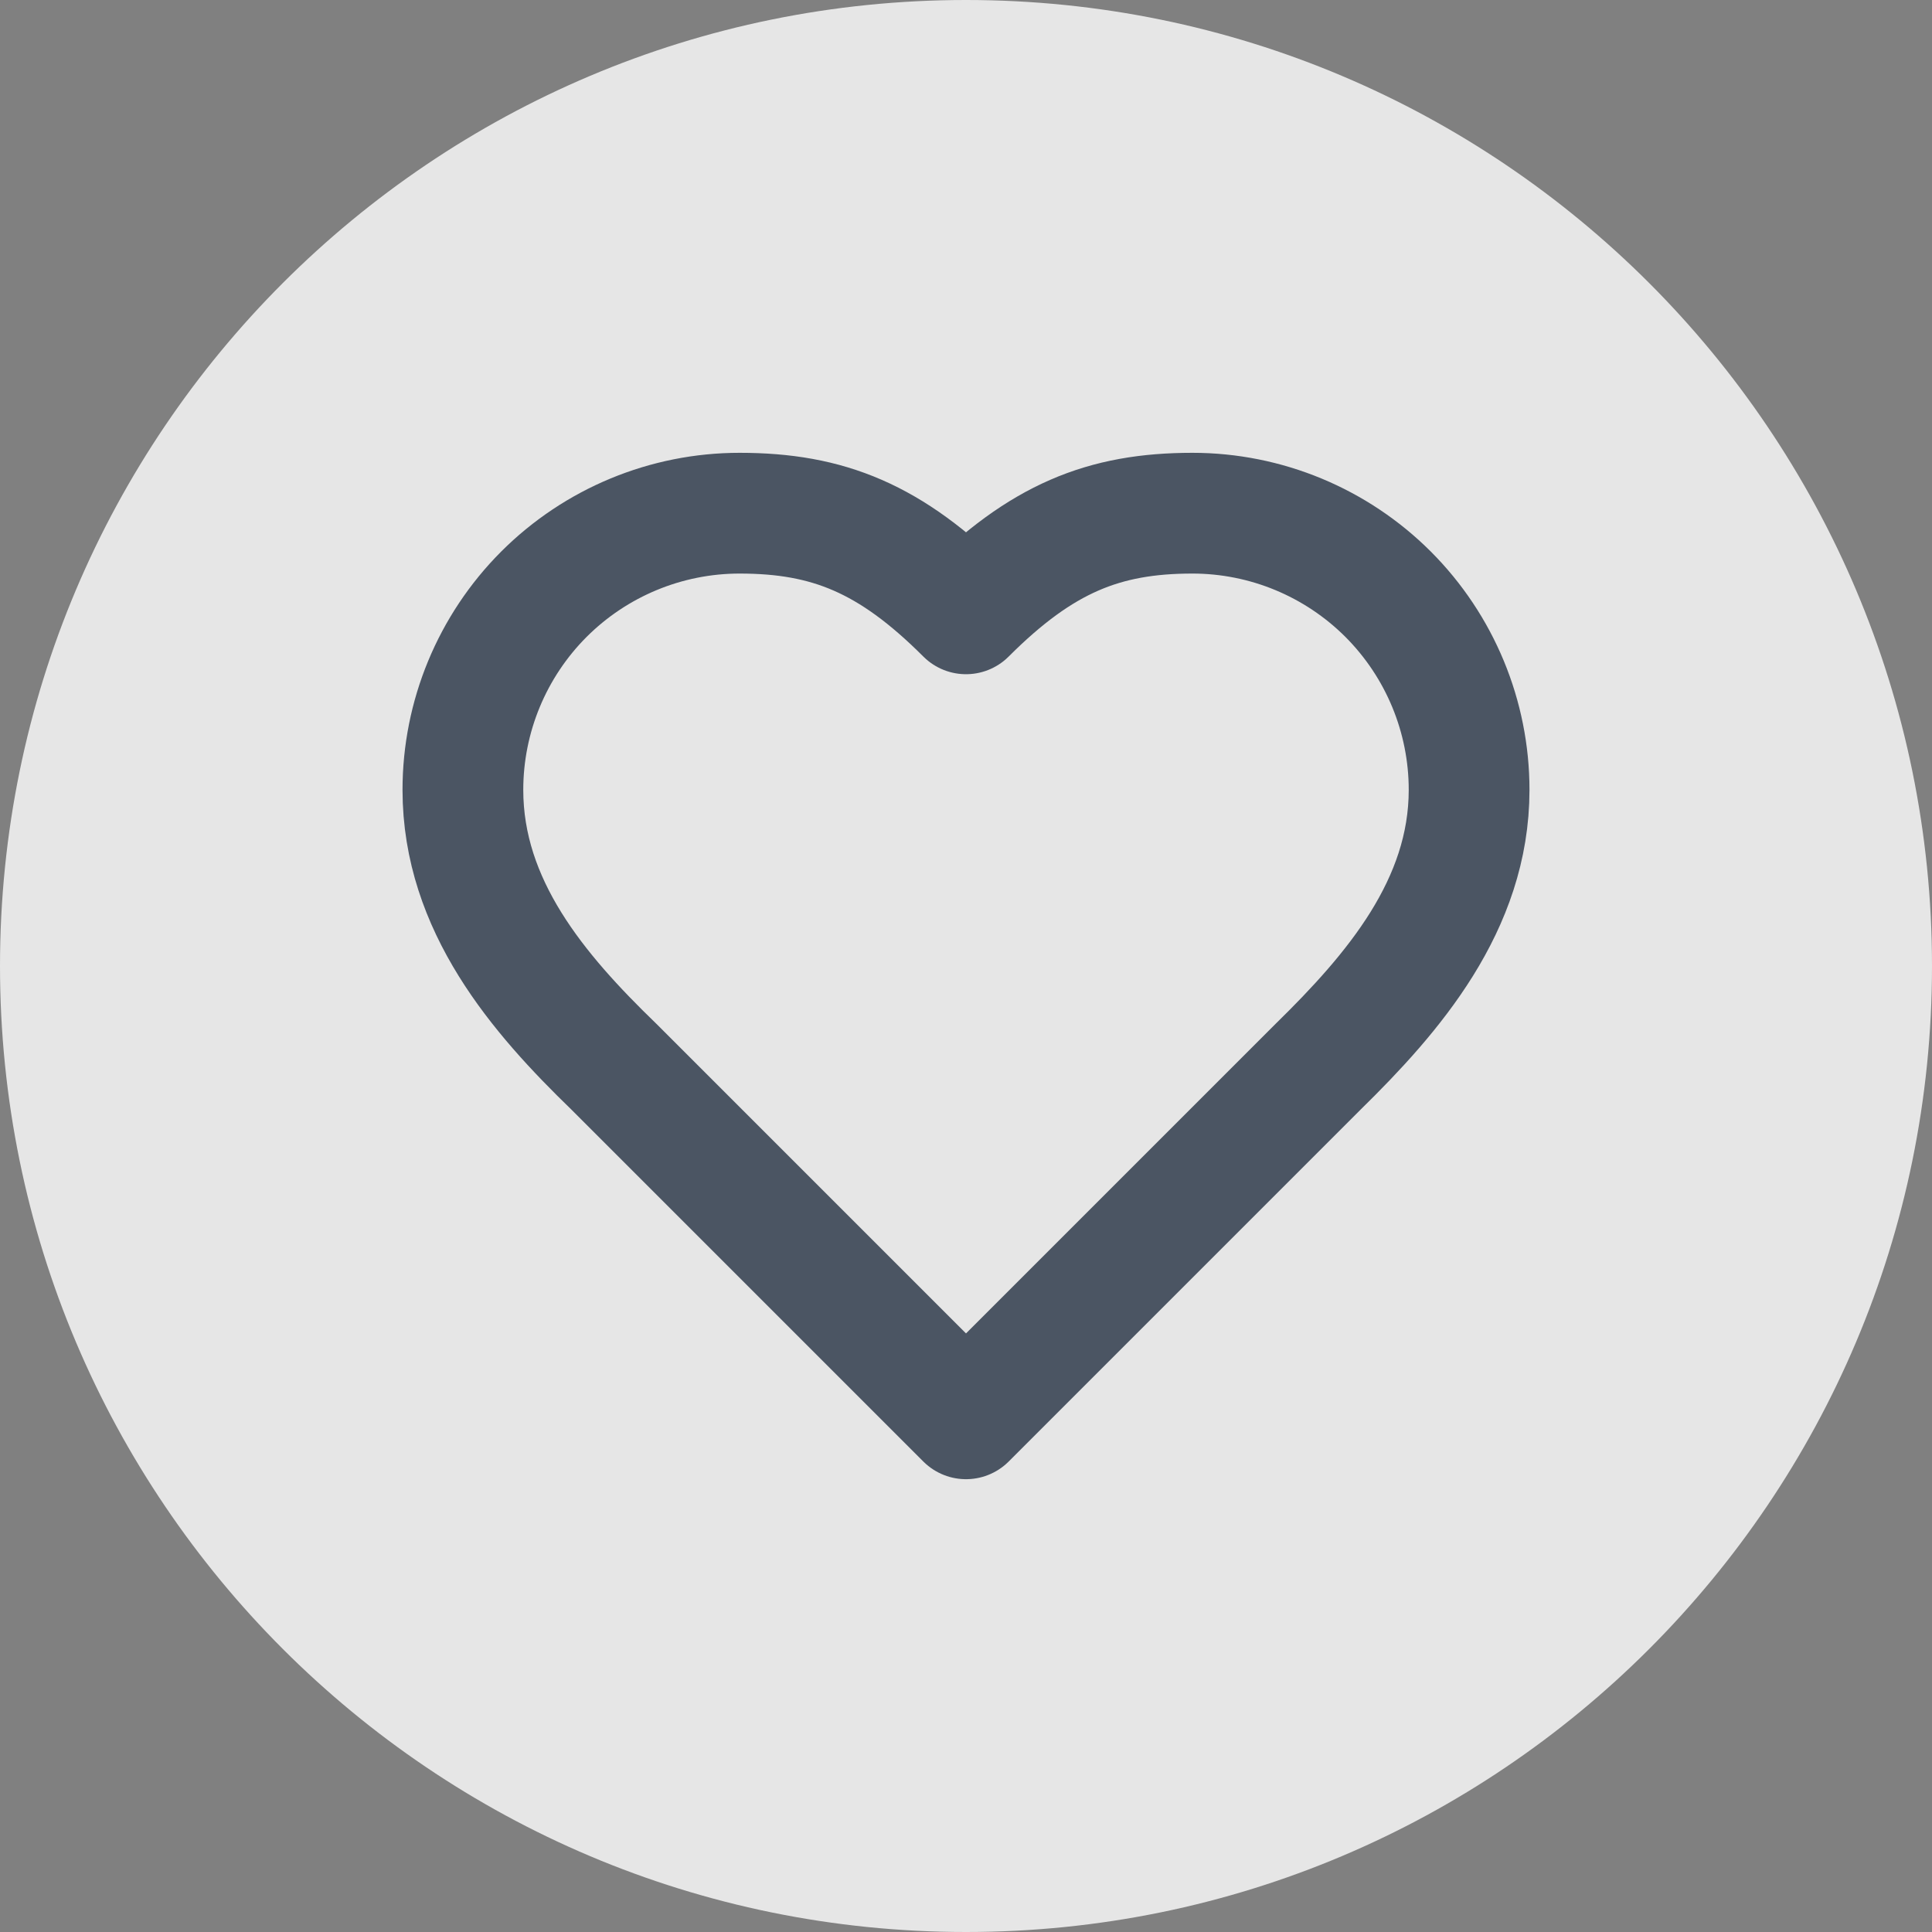 <svg width="32" height="32" viewBox="0 0 32 32" fill="none" xmlns="http://www.w3.org/2000/svg">
<rect x="0" y="0" width="32" height="32" fill="#808080" stroke="none"/>
<path d="M0 16C0 7.163 7.163 0 16 0C24.837 0 32 7.163 32 16C32 24.837 24.837 32 16 32C7.163 32 0 24.837 0 16Z" fill="white" fill-opacity="0.8"/>
<g clip-path="url(#clip0_1_873)">
<path d="M21.833 17.667C23.075 16.45 24.333 14.992 24.333 13.083C24.333 11.868 23.85 10.702 22.991 9.842C22.131 8.983 20.966 8.5 19.75 8.5C18.283 8.5 17.25 8.917 16 10.167C14.75 8.917 13.717 8.5 12.25 8.5C11.034 8.5 9.869 8.983 9.009 9.842C8.15 10.702 7.667 11.868 7.667 13.083C7.667 15 8.917 16.458 10.167 17.667L16 23.5L21.833 17.667Z" stroke="#4B5563" stroke-width="2" stroke-linecap="round" stroke-linejoin="round"/>
</g>
<defs>
<clipPath id="clip0_1_873">
<rect width="20" height="20" fill="white" transform="translate(6 6)"/>
</clipPath>
</defs>
</svg>

